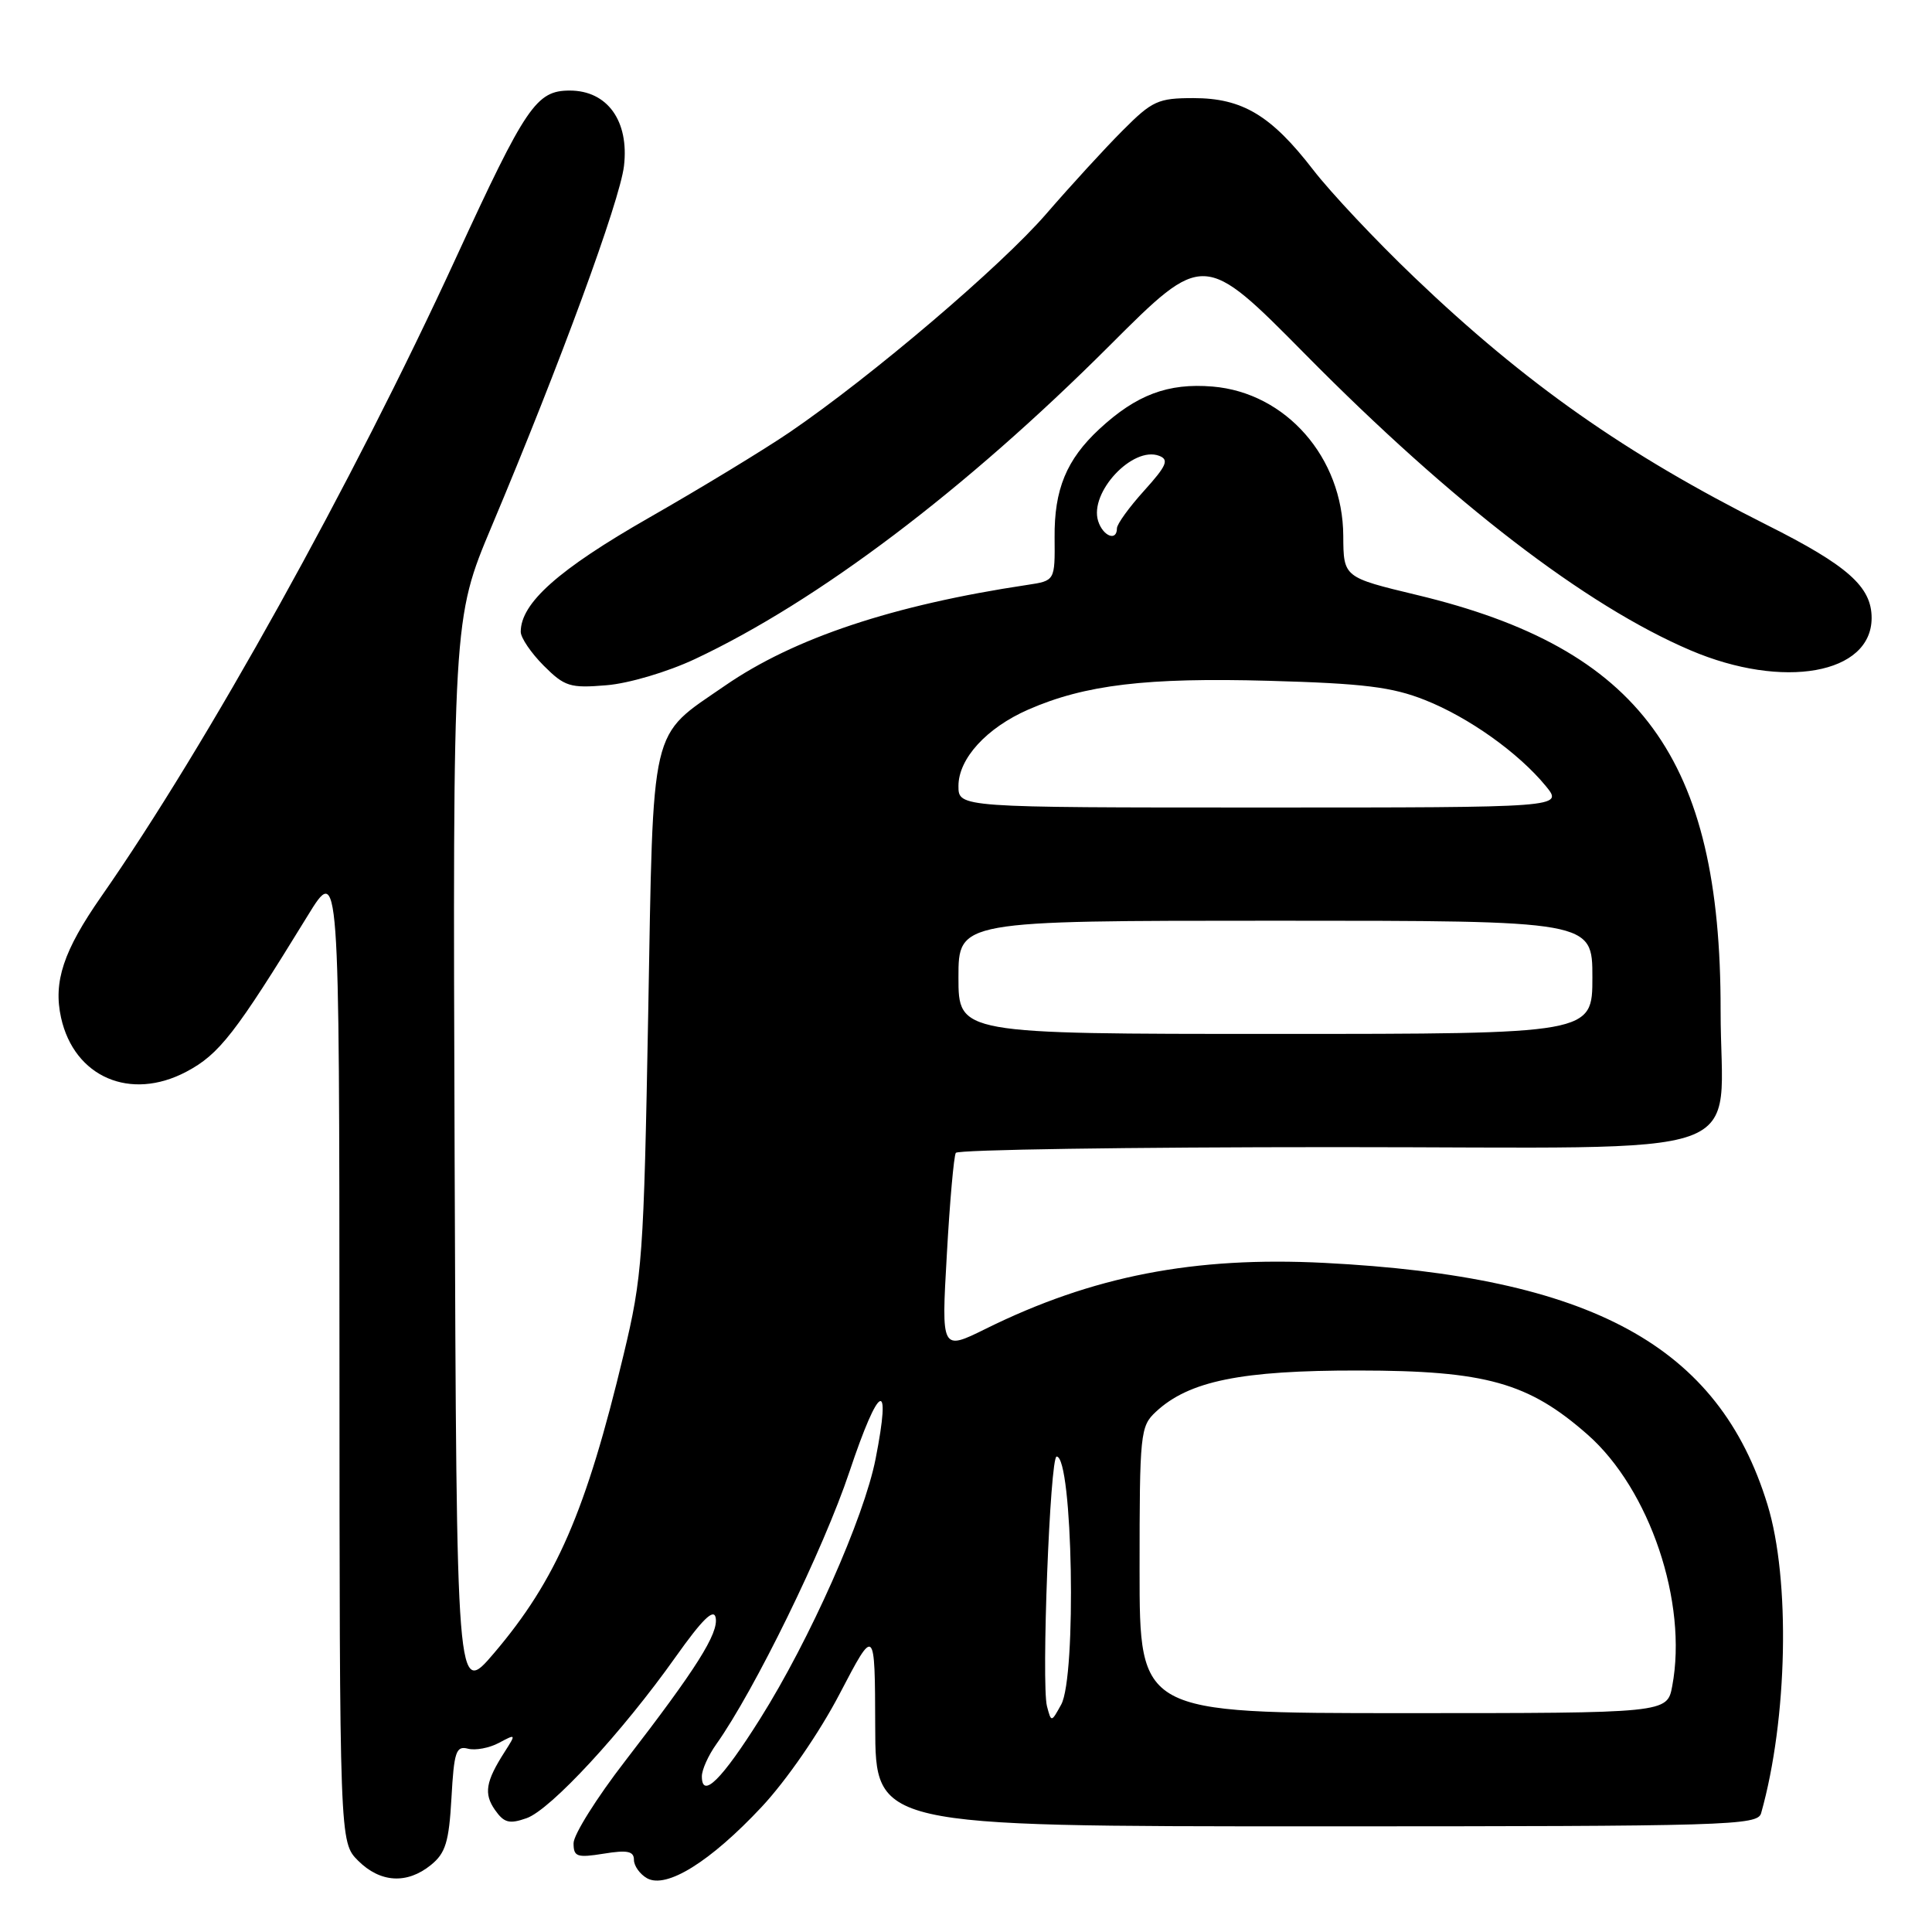 <?xml version="1.0" encoding="UTF-8" standalone="no"?>
<!DOCTYPE svg PUBLIC "-//W3C//DTD SVG 1.1//EN" "http://www.w3.org/Graphics/SVG/1.1/DTD/svg11.dtd" >
<svg xmlns="http://www.w3.org/2000/svg" xmlns:xlink="http://www.w3.org/1999/xlink" version="1.1" viewBox="0 0 256 256">
 <g >
 <path fill="currentColor"
d=" M 100.93 239.42 C 104.22 235.90 108.58 229.58 111.27 224.42 C 115.93 215.50 115.93 215.50 115.97 228.75 C 116.00 242.00 116.00 242.00 174.43 242.00 C 229.23 242.00 232.90 241.89 233.36 240.25 C 236.87 227.80 237.25 209.30 234.20 199.37 C 227.75 178.32 210.94 169.15 175.50 167.34 C 158.24 166.46 144.75 169.08 130.62 176.07 C 124.73 178.98 124.73 178.98 125.46 166.25 C 125.85 159.24 126.39 153.18 126.65 152.76 C 126.91 152.34 149.53 152.00 176.93 152.00 C 234.01 152.00 227.97 154.15 227.99 133.84 C 228.02 100.47 217.40 85.95 187.76 78.84 C 178.02 76.50 178.02 76.50 177.99 71.00 C 177.94 60.64 170.40 52.03 160.67 51.22 C 154.76 50.73 150.57 52.31 145.66 56.86 C 141.31 60.90 139.68 64.86 139.74 71.22 C 139.79 76.95 139.79 76.95 136.14 77.50 C 118.33 80.17 105.20 84.55 96.07 90.85 C 86.00 97.80 86.59 95.31 85.89 134.32 C 85.30 166.66 85.13 169.09 82.63 179.50 C 77.65 200.29 73.71 209.35 65.46 219.05 C 60.50 224.87 60.50 224.87 60.24 153.44 C 59.99 82.02 59.99 82.02 65.14 69.76 C 74.23 48.17 82.13 26.63 82.68 22.00 C 83.38 16.03 80.48 12.00 75.50 12.00 C 71.06 12.00 69.70 14.01 60.43 34.14 C 46.67 64.07 27.41 98.74 13.42 118.79 C 8.40 125.99 7.04 130.09 8.09 134.85 C 9.84 142.73 17.28 145.94 24.71 142.00 C 29.06 139.69 31.17 136.97 40.73 121.40 C 44.96 114.50 44.96 114.50 44.98 179.30 C 45.00 244.09 45.00 244.09 47.45 246.55 C 50.39 249.48 53.93 249.69 57.10 247.12 C 59.04 245.55 59.49 244.08 59.82 238.24 C 60.16 232.11 60.43 231.30 62.00 231.71 C 62.99 231.97 64.84 231.62 66.11 230.94 C 68.38 229.73 68.39 229.75 66.89 232.10 C 64.35 236.06 64.08 237.67 65.59 239.83 C 66.79 241.54 67.49 241.72 69.77 240.92 C 72.95 239.81 82.47 229.51 89.54 219.53 C 93.06 214.57 94.58 213.08 94.83 214.35 C 95.23 216.43 92.29 221.09 82.83 233.35 C 79.07 238.21 76.00 243.11 76.00 244.23 C 76.00 246.03 76.44 246.19 80.00 245.62 C 83.13 245.11 84.00 245.29 84.00 246.44 C 84.00 247.24 84.79 248.34 85.74 248.88 C 88.31 250.31 94.13 246.69 100.93 239.42 Z  M 92.06 87.34 C 108.38 79.67 127.90 64.91 147.00 45.82 C 159.50 33.33 159.50 33.33 173.00 46.99 C 192.40 66.63 210.12 80.25 224.00 86.17 C 236.28 91.41 248.00 89.32 248.00 81.88 C 248.00 77.75 244.84 74.94 234.12 69.56 C 215.45 60.18 202.15 50.85 187.40 36.74 C 182.36 31.93 176.33 25.52 174.00 22.50 C 168.44 15.29 164.62 13.00 158.15 13.00 C 153.46 13.00 152.68 13.35 148.77 17.28 C 146.42 19.63 141.86 24.61 138.64 28.33 C 132.62 35.29 115.54 49.83 104.64 57.27 C 101.26 59.57 92.88 64.67 86.00 68.60 C 73.99 75.47 69.00 79.91 69.00 83.72 C 69.00 84.51 70.37 86.52 72.04 88.20 C 74.82 90.98 75.54 91.20 80.35 90.80 C 83.32 90.56 88.43 89.04 92.06 87.34 Z  M 93.00 235.37 C 93.00 234.51 93.85 232.61 94.89 231.15 C 99.97 224.00 109.13 205.27 112.56 195.00 C 116.49 183.25 118.16 182.44 116.02 193.31 C 114.49 201.11 107.30 217.29 100.73 227.73 C 95.63 235.84 93.00 238.44 93.00 235.37 Z  M 138.73 226.09 C 137.97 223.15 139.13 193.00 140.01 193.00 C 142.14 193.00 142.67 222.16 140.61 225.87 C 139.30 228.24 139.30 228.24 138.73 226.09 Z  M 151.00 208.04 C 151.00 189.90 151.09 188.99 153.16 187.07 C 157.53 182.99 164.46 181.58 180.00 181.60 C 196.87 181.61 202.53 183.20 210.36 190.09 C 218.60 197.34 223.66 212.35 221.58 223.41 C 220.91 227.00 220.91 227.00 185.95 227.00 C 151.00 227.00 151.00 227.00 151.00 208.04 Z  M 127.00 129.50 C 127.00 122.00 127.00 122.00 169.00 122.00 C 211.00 122.00 211.00 122.00 211.00 129.50 C 211.00 137.00 211.00 137.00 169.00 137.00 C 127.00 137.00 127.00 137.00 127.00 129.50 Z  M 127.00 104.15 C 127.00 100.52 130.73 96.44 136.26 94.02 C 143.78 90.73 151.93 89.76 168.14 90.21 C 180.71 90.56 184.46 91.03 188.80 92.75 C 194.61 95.05 201.20 99.74 204.83 104.16 C 207.15 107.00 207.15 107.00 167.08 107.00 C 127.00 107.00 127.00 107.00 127.00 104.15 Z  M 145.51 69.04 C 144.31 65.25 150.10 59.06 153.60 60.40 C 154.93 60.91 154.59 61.71 151.61 65.01 C 149.62 67.21 148.00 69.45 148.00 70.00 C 148.00 71.78 146.15 71.06 145.51 69.04 Z "/>
</g>
</svg>